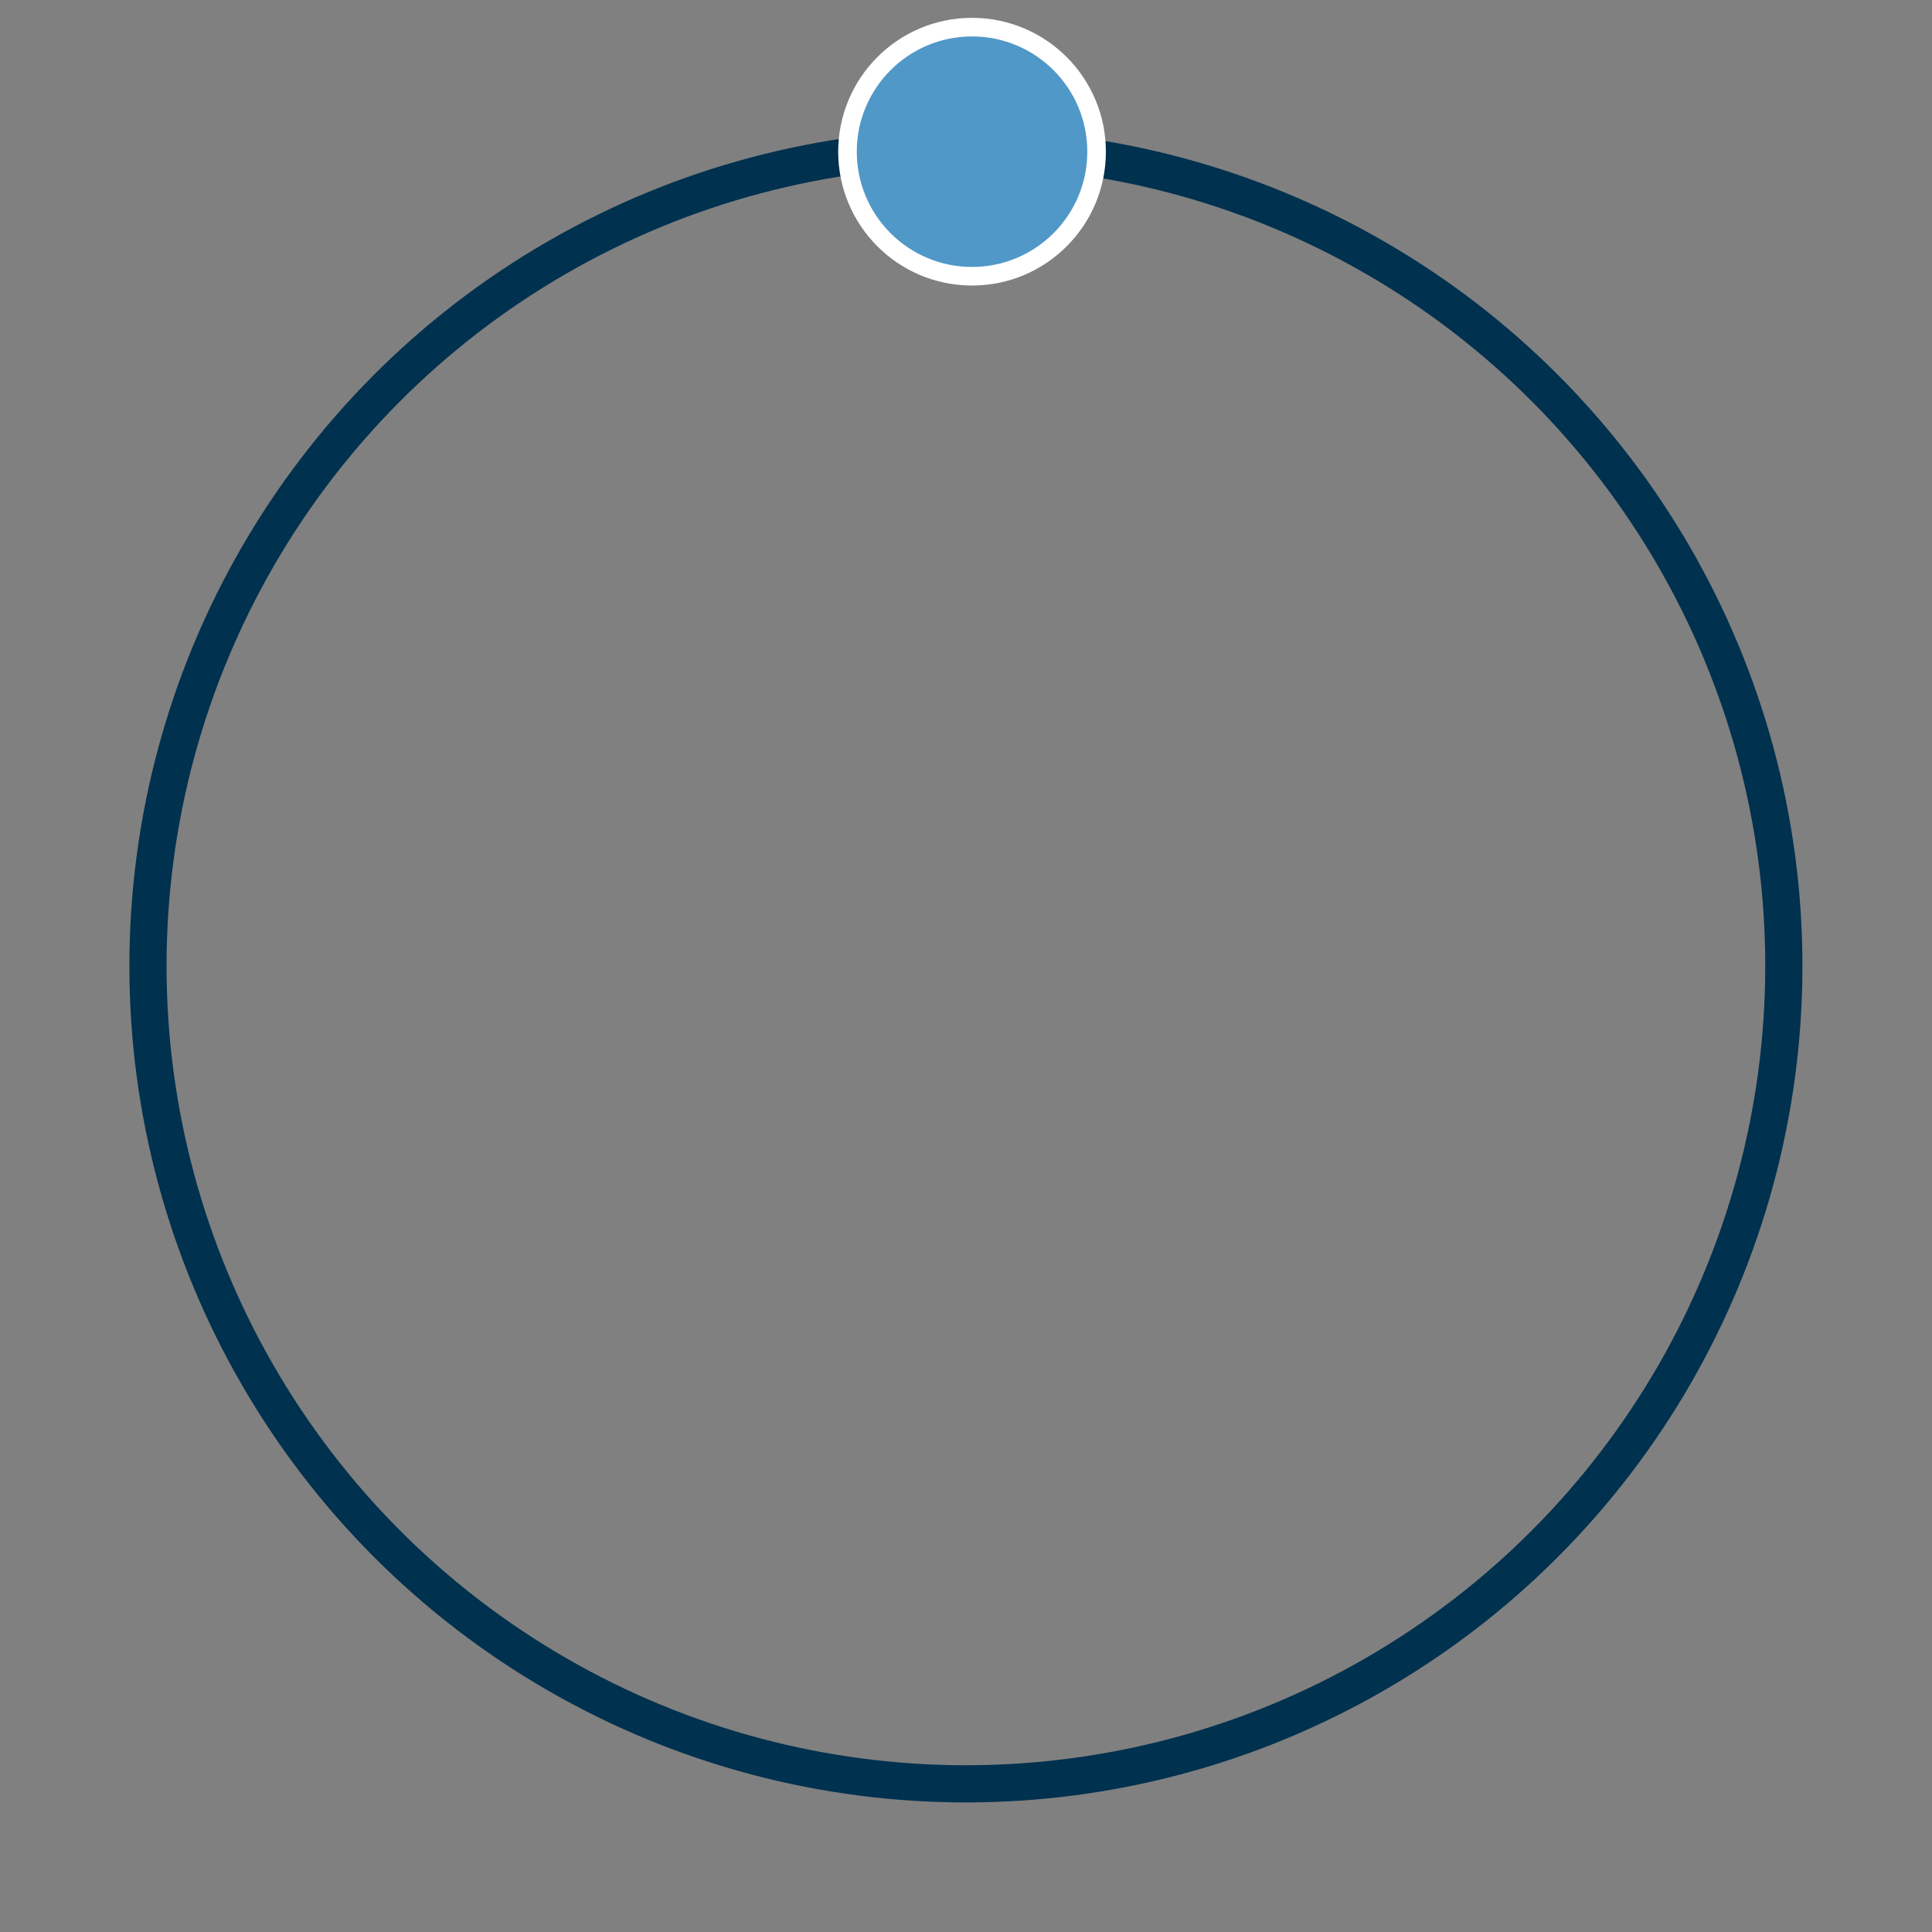 <svg id="Слой_1" data-name="Слой 1" xmlns="http://www.w3.org/2000/svg" viewBox="0 0 103.93 103.93"><rect x="0" y="0" width="103.93" height="103.93" fill="#808080" stroke="none"/><defs><style>.cls-1{fill:none;stroke:#00314f;stroke-width:2px;}.cls-1,.cls-2{stroke-miterlimit:10;}.cls-2{fill:#5098c7;stroke:#fff;}</style></defs><circle class="cls-1" cx="51.96" cy="51.96" r="44"/><circle class="cls-2" cx="52.29" cy="8.16" r="6.7"/></svg>